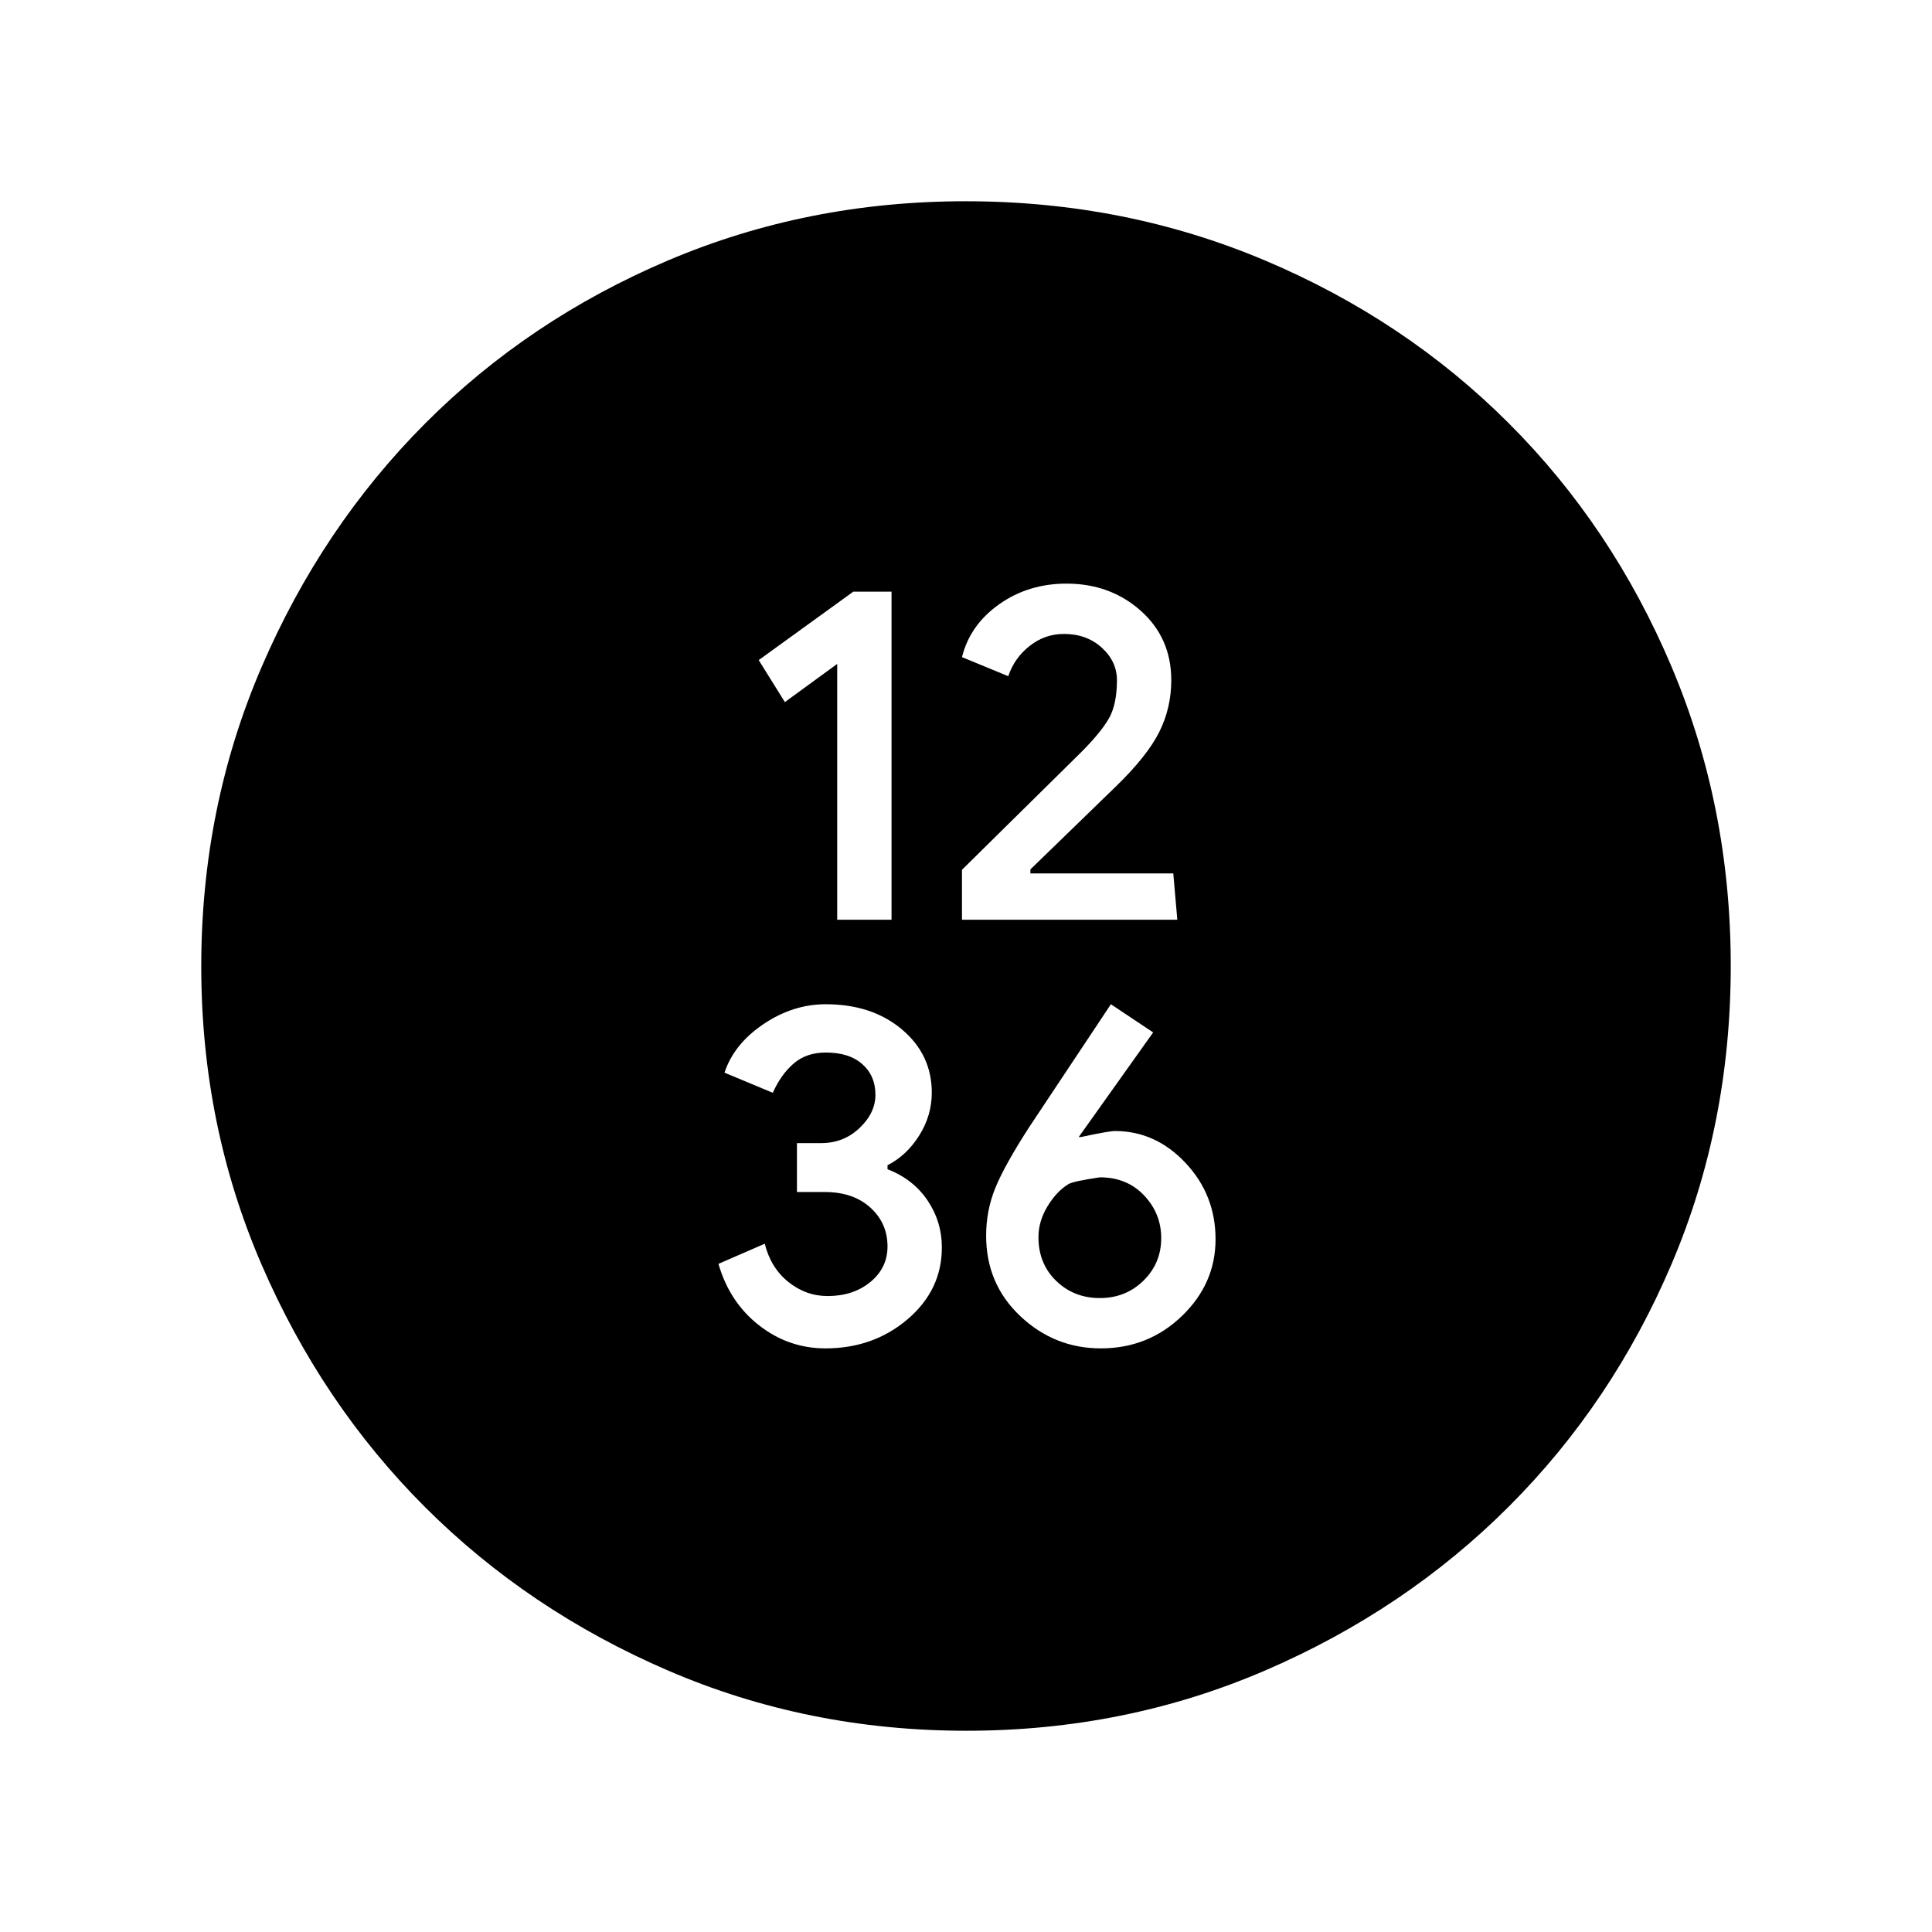<svg xmlns="http://www.w3.org/2000/svg" height="24" viewBox="0 -960 960 960" width="24"><path d="M416-503h27v-163h-19l-47 34 13 20.868 26-18.971V-503Zm62 0h107l-2-23h-71v-2l42.563-41.299q15.478-15.018 21.458-26.966Q582-608.213 582-622q0-21-15.147-34.5-15.146-13.5-36.92-13.5Q511-670 496.5-659.756 482-649.513 478-633.482L501-624q3-9 10.579-15 7.579-6 17.053-6 11.368 0 18.868 6.853 7.5 6.853 7.5 16.088Q555-610 551-603q-4 7-14 17l-59 58.195V-503Zm-67.833 213Q434-290 451-304.5t17-35.606q0-12.847-7.103-23.401-7.104-10.553-19.897-15.51V-381q9.435-4.776 15.717-14.726 6.283-9.95 6.283-21.321Q463-436 448.146-448.5T410.292-461q-16.292 0-30.945 9.889Q364.694-441.222 360-427l24 10q4-9 10.314-14.5 6.315-5.5 16.029-5.5 11.657 0 18.157 5.783Q435-425.435 435-416q0 9-7.893 16.5t-19.036 7.5H396v24.312h13.875q14.083 0 22.604 7.731Q441-352.226 441-340.63q0 10.63-8.5 17.63-8.5 7-21.248 7-10.787 0-19.519-7Q383-330 380-342l-23 10q5.5 19.091 20.167 30.545 14.666 11.455 33 11.455ZM547-290q23.6 0 40.3-16.093 16.7-16.092 16.7-38.132 0-22.041-14.893-37.908Q574.213-398 554.035-398q-3.035 0-16.964 3H536l37-52-21-14-40.53 60.963q-12.243 18.926-16.856 30.223Q490-358.516 490-346.024 490-322 507-306t40 16Zm-.5-25q-12.875 0-21.688-8.531Q516-332.062 516-345.27q0-7.906 4.5-15.318t10.318-10.983Q533-373 546.5-375q13.5 0 22 9t8.5 21.2q0 12.497-8.812 21.148Q559.375-315 546.5-315Zm-66.326 215q-78.814 0-148.212-29.911-69.399-29.912-120.734-81.188-51.336-51.277-81.282-120.595Q100-401.012 100-479.826q0-79.07 29.97-148.694 29.971-69.623 81.348-121.126 51.378-51.502 120.594-80.928Q401.128-860 479.826-860q79.06 0 148.676 29.391 69.615 29.392 121.13 80.848 51.516 51.457 80.942 121.018Q860-559.181 860-480.091q0 79.091-29.391 148.149-29.392 69.059-80.835 120.496-51.443 51.436-120.987 81.441Q559.244-100 480.174-100Z"/></svg>